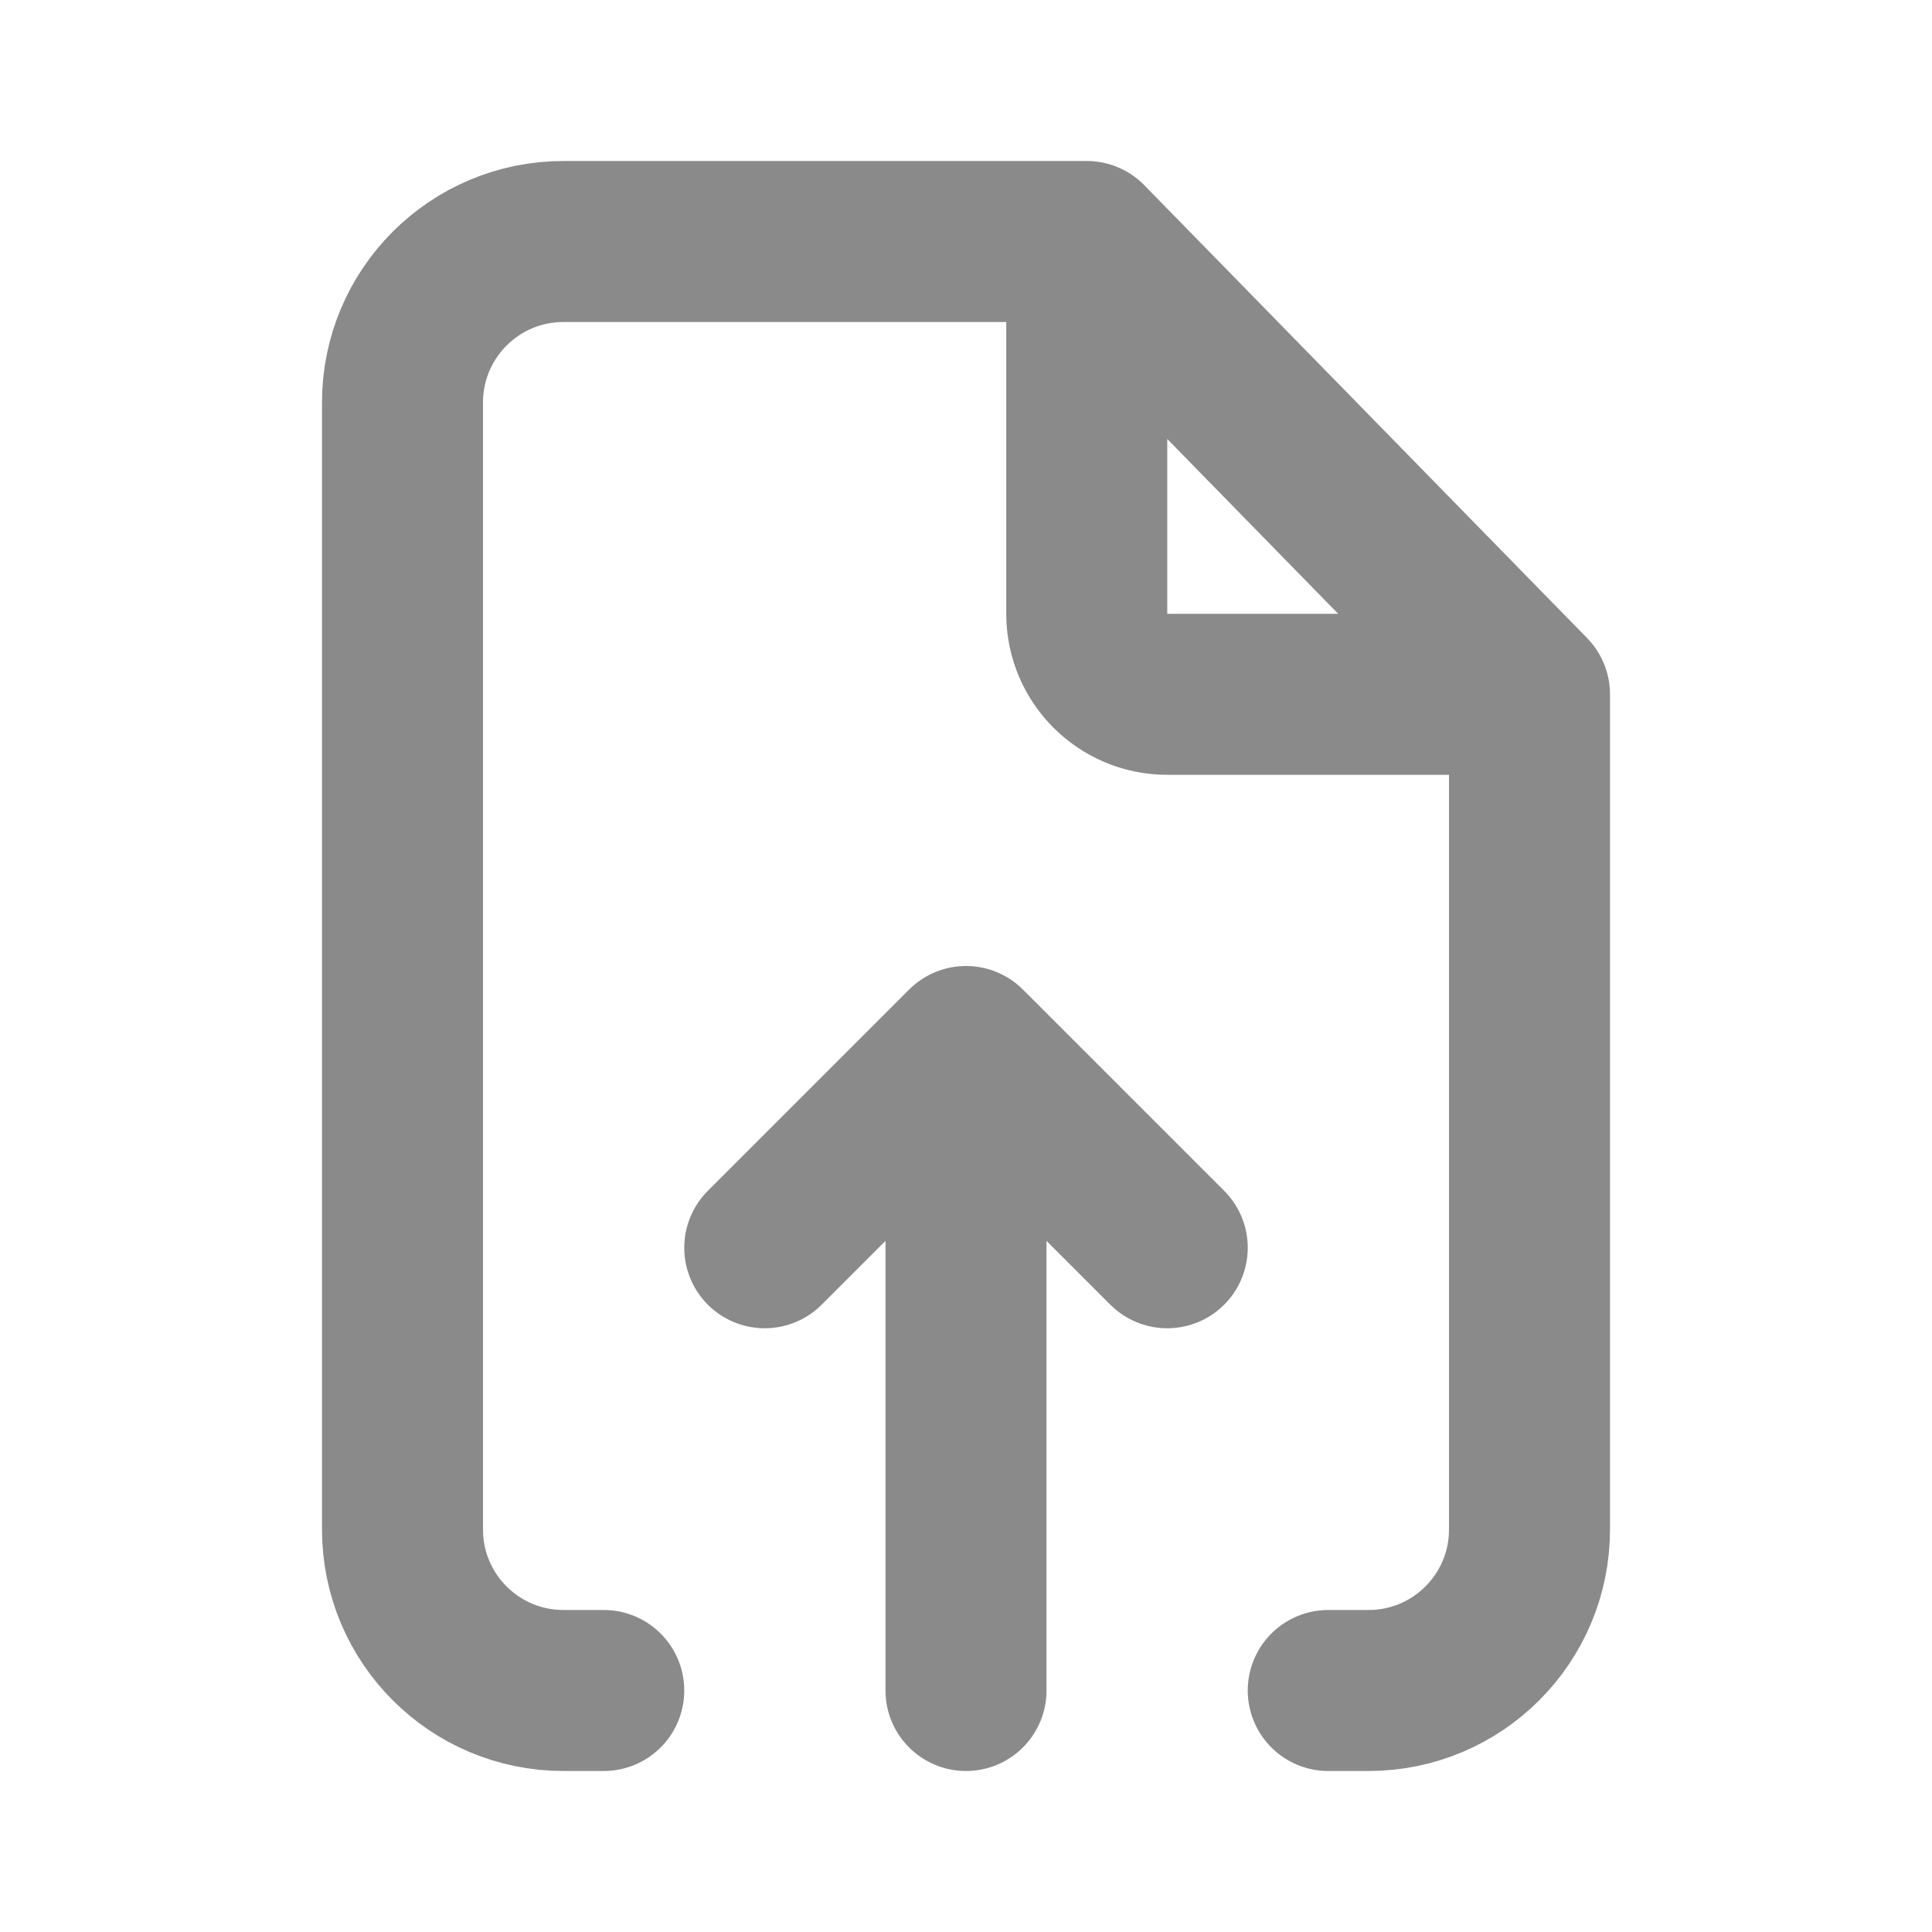 <?xml version="1.0" encoding="utf-8"?><!-- Uploaded to: SVG Repo, www.svgrepo.com, Generator: SVG Repo Mixer Tools -->
<svg width="800px" height="800px" viewBox="0 0 24 24" fill="none" xmlns="http://www.w3.org/2000/svg">
<path d="M13.5 3H12H7C5.895 3 5 3.895 5 5V19C5 20.105 5.895 21 7 21H7.5M13.5 3L19 8.625M13.5 3V7.625C13.5 8.177 13.948 8.625 14.5 8.625H19M19 8.625V9.75V12V19C19 20.105 18.105 21 17 21H16.5" stroke="#8A8A8A" stroke-width="2" stroke-linecap="round" stroke-linejoin="round"/>
<path d="M12 21L12 13M12 13L14.5 15.5M12 13L9.5 15.5" stroke="#8A8A8A" stroke-width="2" stroke-linecap="round" stroke-linejoin="round"/>
</svg>